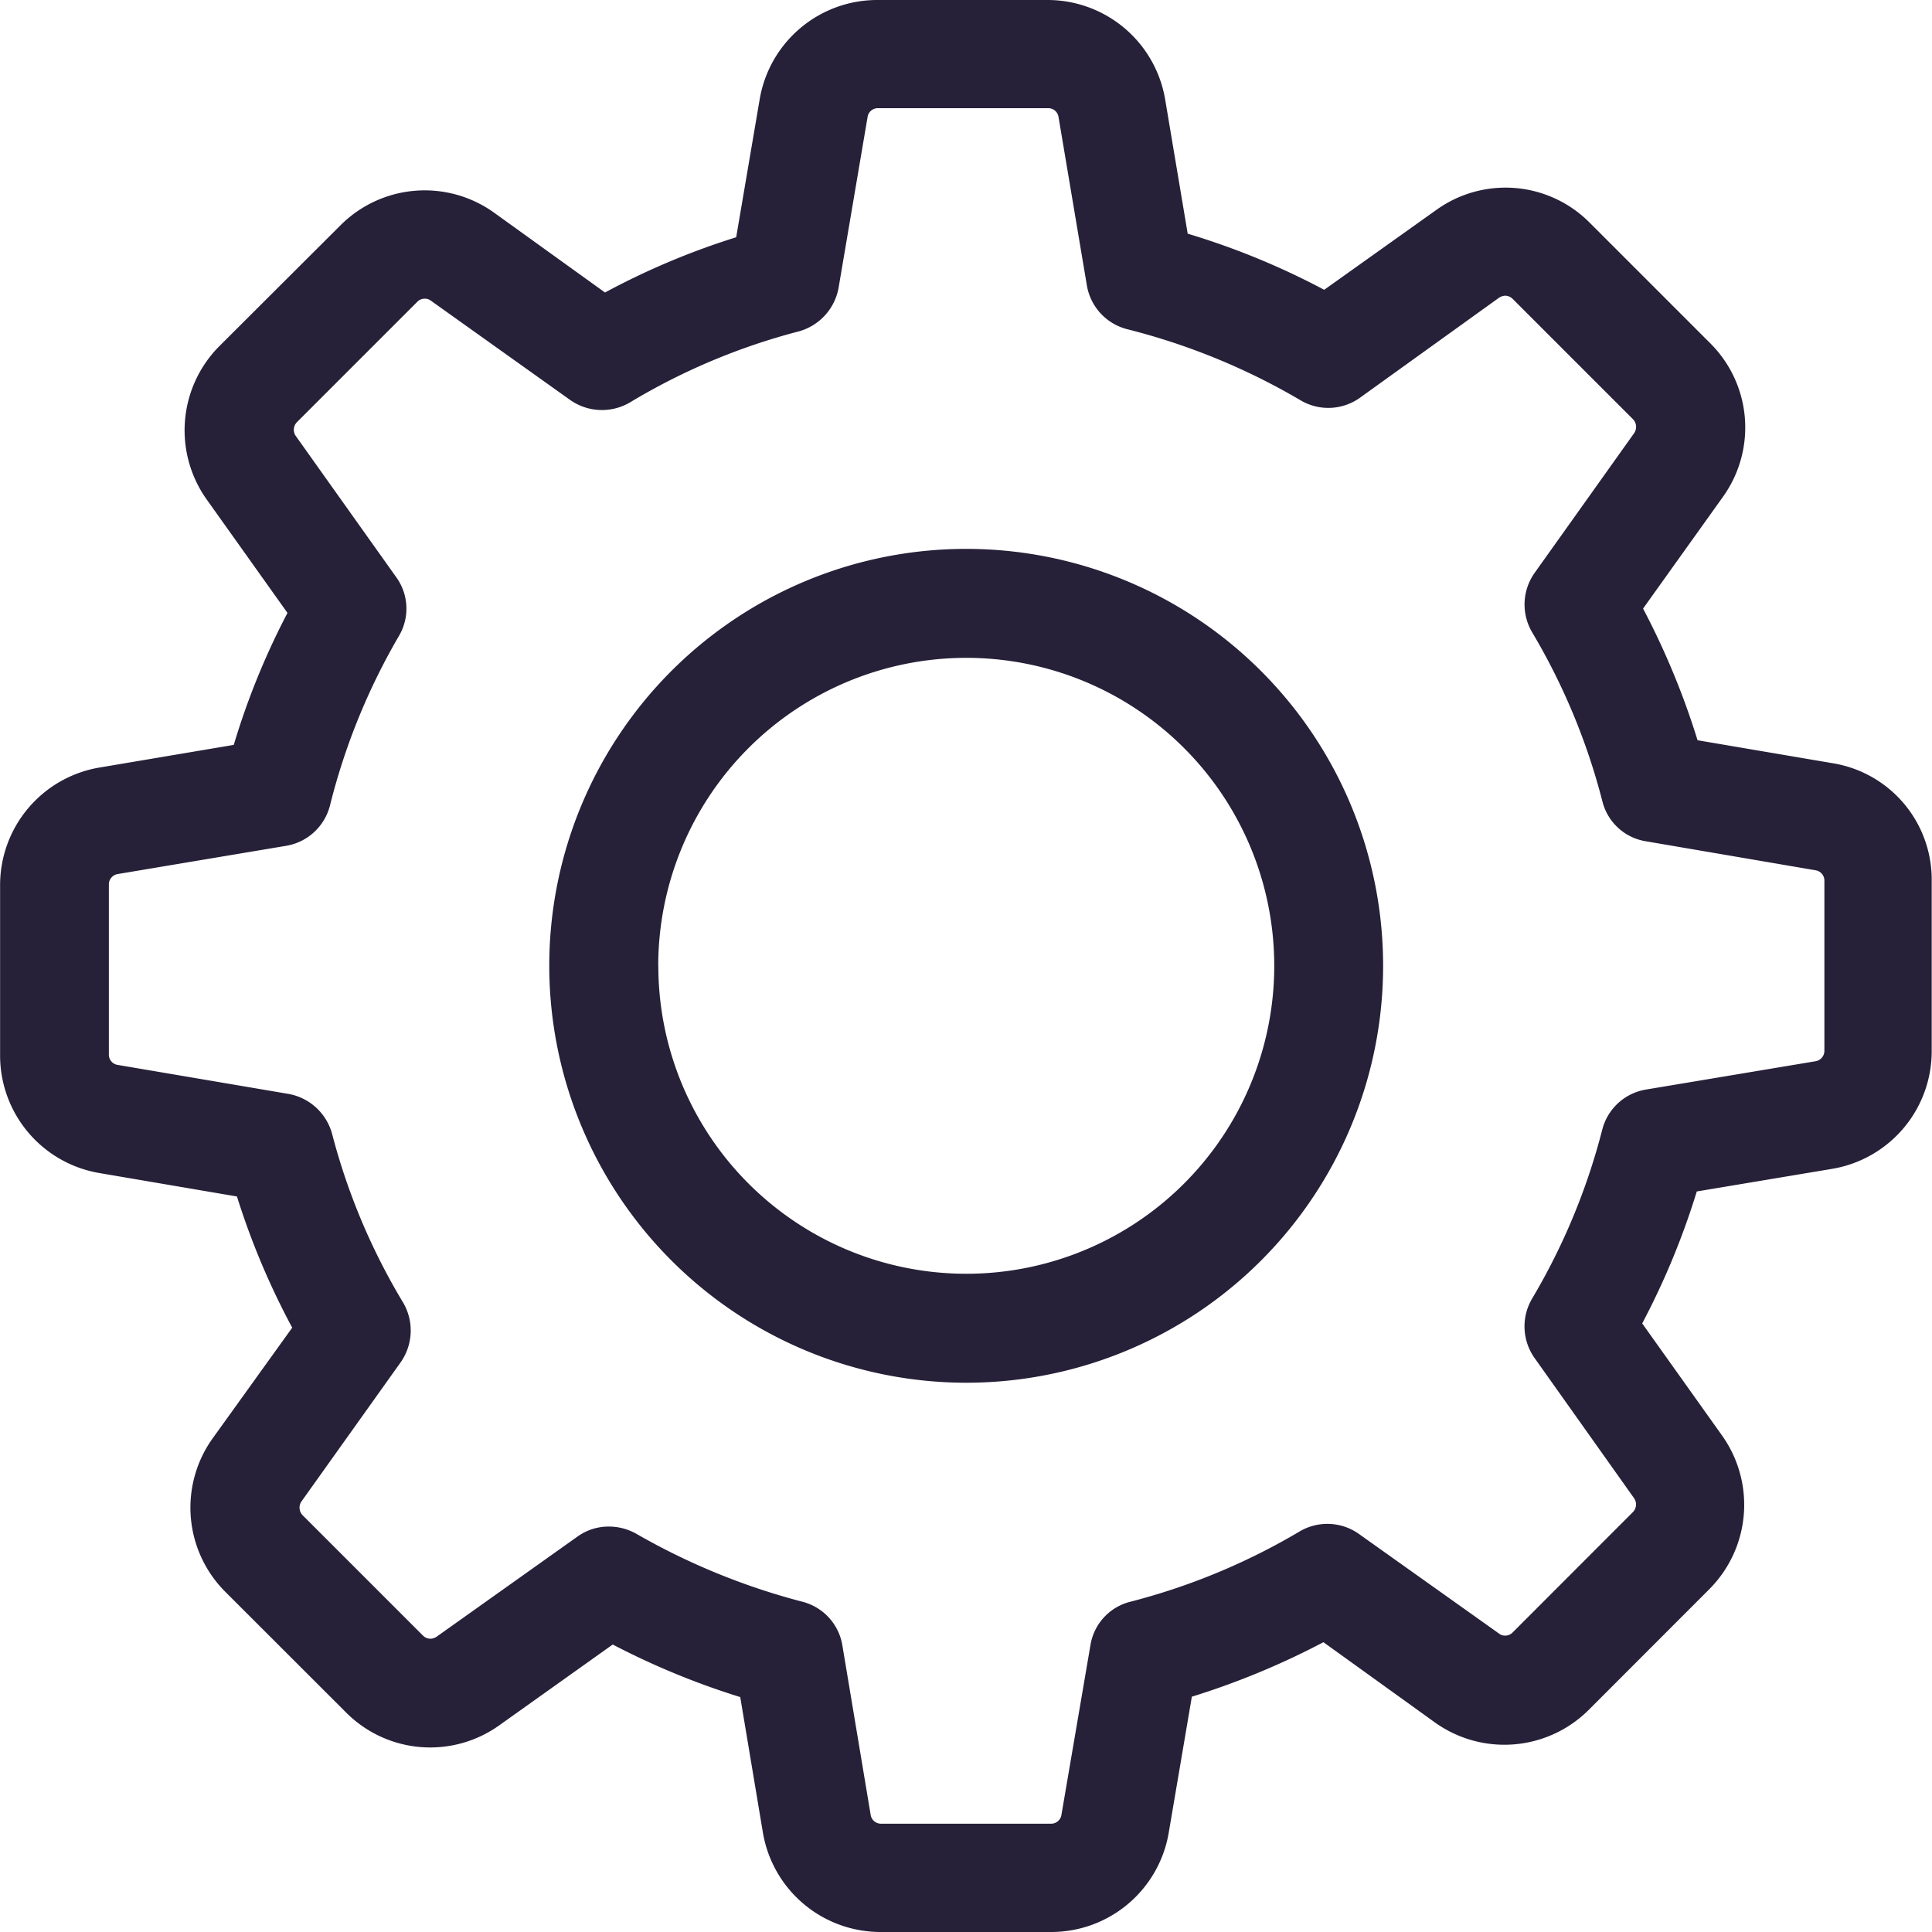 <svg xmlns="http://www.w3.org/2000/svg" viewBox="0 0 20 20">
  <defs>
    <style>
      .cls-1 {
        fill: #262038;
      }
    </style>
  </defs>
  <path id="Настройки" class="cls-1" d="M301.117,506a1.235,1.235,0,0,1-1.22-1.032l-.234-1.4a7.927,7.927,0,0,1-1.32-.544l-1.174.836a1.229,1.229,0,0,1-1.588-.134l-1.246-1.245a1.232,1.232,0,0,1-.133-1.592l.823-1.145a7.77,7.77,0,0,1-.572-1.358l-1.42-.242a1.234,1.234,0,0,1-1.032-1.22v-1.759a1.234,1.234,0,0,1,1.032-1.22l1.387-.234a7.686,7.686,0,0,1,.556-1.366l-.836-1.174a1.235,1.235,0,0,1,.134-1.591l1.249-1.246a1.232,1.232,0,0,1,1.591-.133l1.149.827a7.7,7.7,0,0,1,1.358-.572l.242-1.421A1.234,1.234,0,0,1,301.082,486h1.76a1.235,1.235,0,0,1,1.22,1.031l.233,1.388a7.785,7.785,0,0,1,1.413.581l1.161-.827a1.227,1.227,0,0,1,1.588.133l1.246,1.246a1.231,1.231,0,0,1,.133,1.591l-.827,1.157a7.986,7.986,0,0,1,.564,1.363l1.4.238a1.221,1.221,0,0,1,1.024,1.22v1.759a1.235,1.235,0,0,1-1.032,1.22l-1.4.234A7.842,7.842,0,0,1,309,499.7l.827,1.161a1.237,1.237,0,0,1-.134,1.592l-1.245,1.246a1.236,1.236,0,0,1-1.592.133L305.7,503a8.009,8.009,0,0,1-1.362.564l-.238,1.4A1.234,1.234,0,0,1,302.88,506Zm-2.524-4.119a6.971,6.971,0,0,0,1.713.7.56.56,0,0,1,.414.451l.293,1.755a.108.108,0,0,0,.108.092h1.759a.108.108,0,0,0,.108-.092l.3-1.755a.554.554,0,0,1,.414-.451,6.713,6.713,0,0,0,1.751-.727.564.564,0,0,1,.614.025l1.45,1.031a.1.1,0,0,0,.063.022.108.108,0,0,0,.079-.033l1.245-1.246a.113.113,0,0,0,.013-.142l-1.032-1.454a.566.566,0,0,1-.024-.615,6.667,6.667,0,0,0,.726-1.75.562.562,0,0,1,.452-.413l1.755-.293a.109.109,0,0,0,.092-.109h0v-1.759a.108.108,0,0,0-.092-.109l-1.755-.3a.554.554,0,0,1-.451-.413,6.669,6.669,0,0,0-.727-1.75.566.566,0,0,1,.025-.615l1.032-1.449a.114.114,0,0,0-.013-.142l-1.246-1.246a.112.112,0,0,0-.079-.033.131.131,0,0,0-.062.021l-1.442,1.037a.563.563,0,0,1-.614.024,6.825,6.825,0,0,0-1.793-.735.565.565,0,0,1-.418-.455l-.293-1.741a.107.107,0,0,0-.109-.092h-1.759a.107.107,0,0,0-.109.092l-.3,1.767a.573.573,0,0,1-.414.452,6.612,6.612,0,0,0-1.746.735.572.572,0,0,1-.618-.025l-1.442-1.028a.1.1,0,0,0-.062-.021.105.105,0,0,0-.08.033l-1.245,1.245a.113.113,0,0,0-.013.142l1.04,1.462a.555.555,0,0,1,.029.609,6.688,6.688,0,0,0-.714,1.755.564.564,0,0,1-.455.418l-1.742.292a.109.109,0,0,0-.092.109v1.759a.107.107,0,0,0,.092.108l1.767.3a.573.573,0,0,1,.452.414,6.613,6.613,0,0,0,.735,1.746.572.572,0,0,1-.025.618l-1.028,1.442a.113.113,0,0,0,.013.142l1.245,1.245a.111.111,0,0,0,.08.033.121.121,0,0,0,.062-.021l1.463-1.04a.551.551,0,0,1,.326-.1A.578.578,0,0,1,298.593,501.881ZM297.686,496A4.316,4.316,0,1,1,302,500.314,4.319,4.319,0,0,1,297.686,496Zm1.129,0A3.188,3.188,0,1,0,302,492.81,3.19,3.19,0,0,0,298.814,496Z" transform="translate(-292 -486)"/>
</svg>
